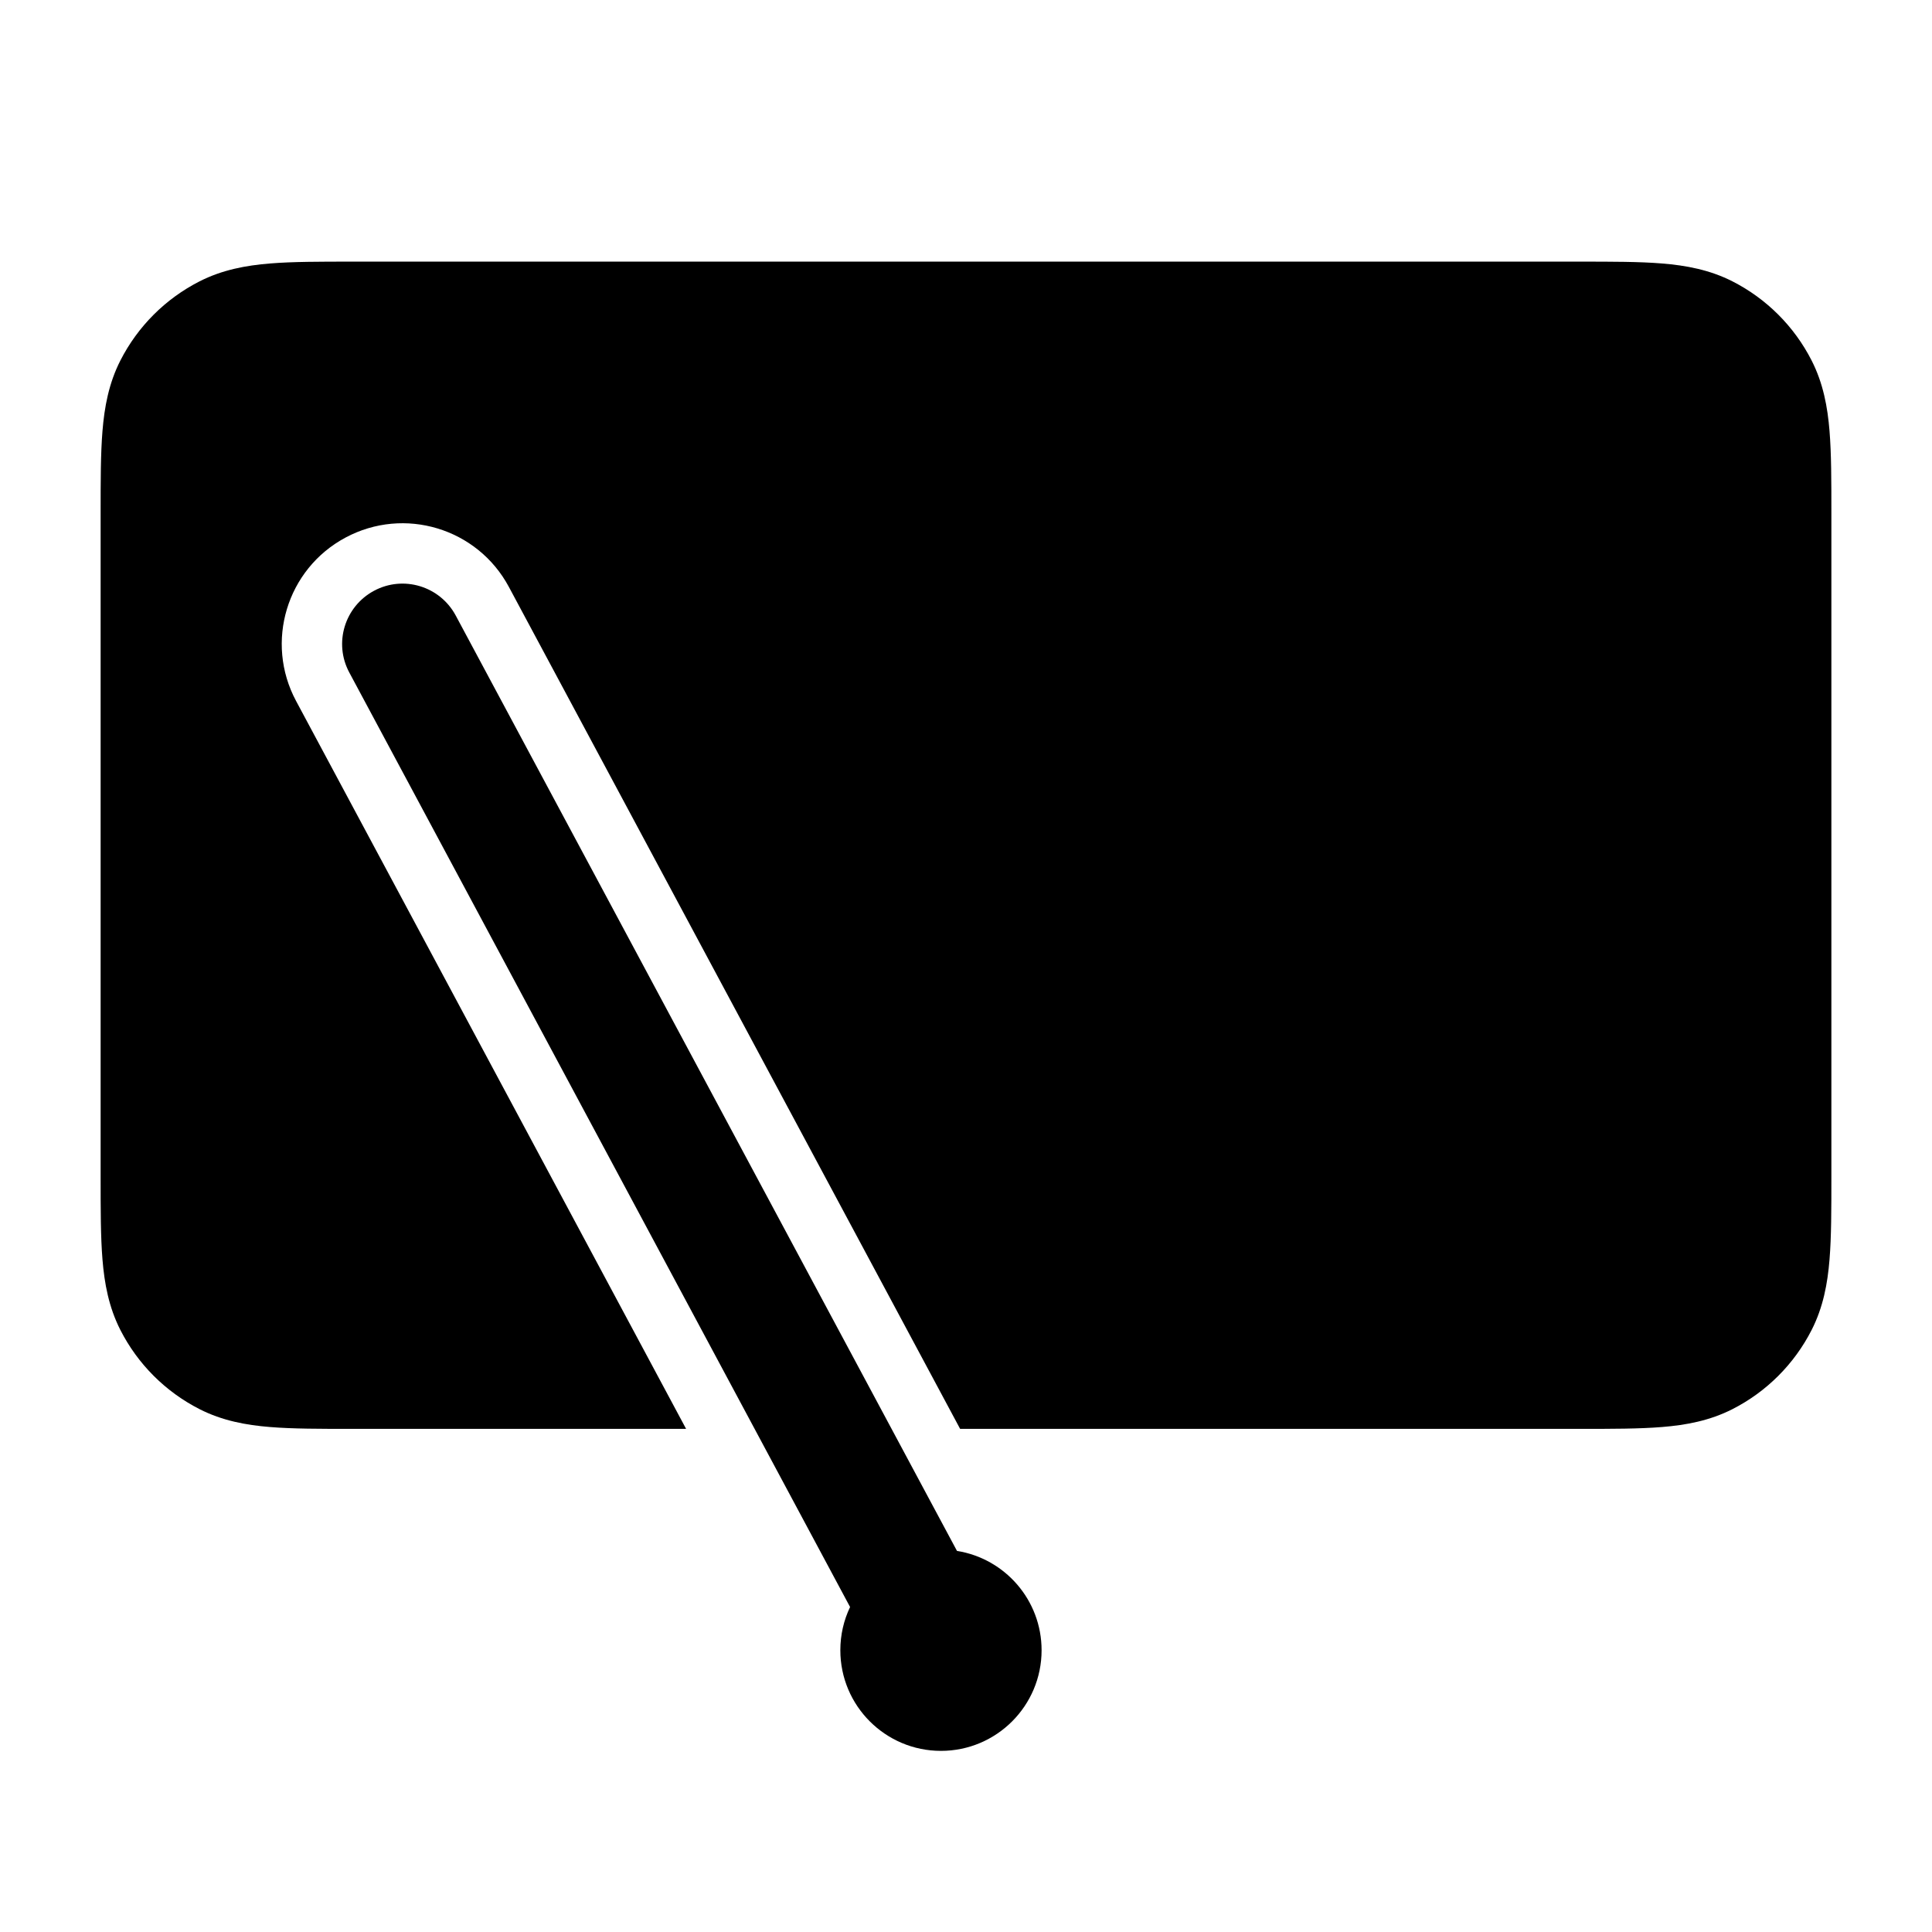 <svg width="24" height="24" viewBox="0 0 24 24" fill="none" xmlns="http://www.w3.org/2000/svg">
<path d="M4.371 3.25C3.976 3.25 3.635 3.25 3.354 3.273C3.057 3.297 2.762 3.351 2.479 3.495C2.055 3.711 1.711 4.055 1.495 4.479C1.351 4.762 1.297 5.057 1.273 5.354C1.25 5.635 1.25 5.976 1.25 6.371V14.629C1.25 15.024 1.25 15.365 1.273 15.646C1.297 15.943 1.351 16.238 1.495 16.521C1.711 16.945 2.055 17.289 2.479 17.505C2.762 17.649 3.057 17.703 3.354 17.727C3.635 17.75 3.976 17.75 4.371 17.75H8.523L3.678 8.708C3.287 7.978 3.561 7.069 4.292 6.678C5.022 6.287 5.931 6.561 6.322 7.292L11.927 17.75H19.629C20.024 17.75 20.365 17.75 20.646 17.727C20.943 17.703 21.238 17.649 21.521 17.505C21.945 17.289 22.289 16.945 22.505 16.521C22.649 16.238 22.703 15.943 22.727 15.646C22.75 15.365 22.75 15.024 22.75 14.629V6.371C22.75 5.976 22.75 5.635 22.727 5.354C22.703 5.057 22.649 4.762 22.505 4.479C22.289 4.055 21.945 3.711 21.521 3.495C21.238 3.351 20.943 3.297 20.646 3.273C20.365 3.25 20.024 3.25 19.629 3.25H4.371Z" fill="black"/>
<path d="M4.646 7.339C5.011 7.143 5.465 7.281 5.661 7.646L11.888 19.266C12.484 19.361 12.939 19.877 12.939 20.5C12.939 21.19 12.379 21.75 11.689 21.75C10.999 21.75 10.439 21.19 10.439 20.5C10.439 20.308 10.482 20.126 10.56 19.963L4.339 8.354C4.143 7.989 4.281 7.535 4.646 7.339Z" fill="black"/>
</svg>
